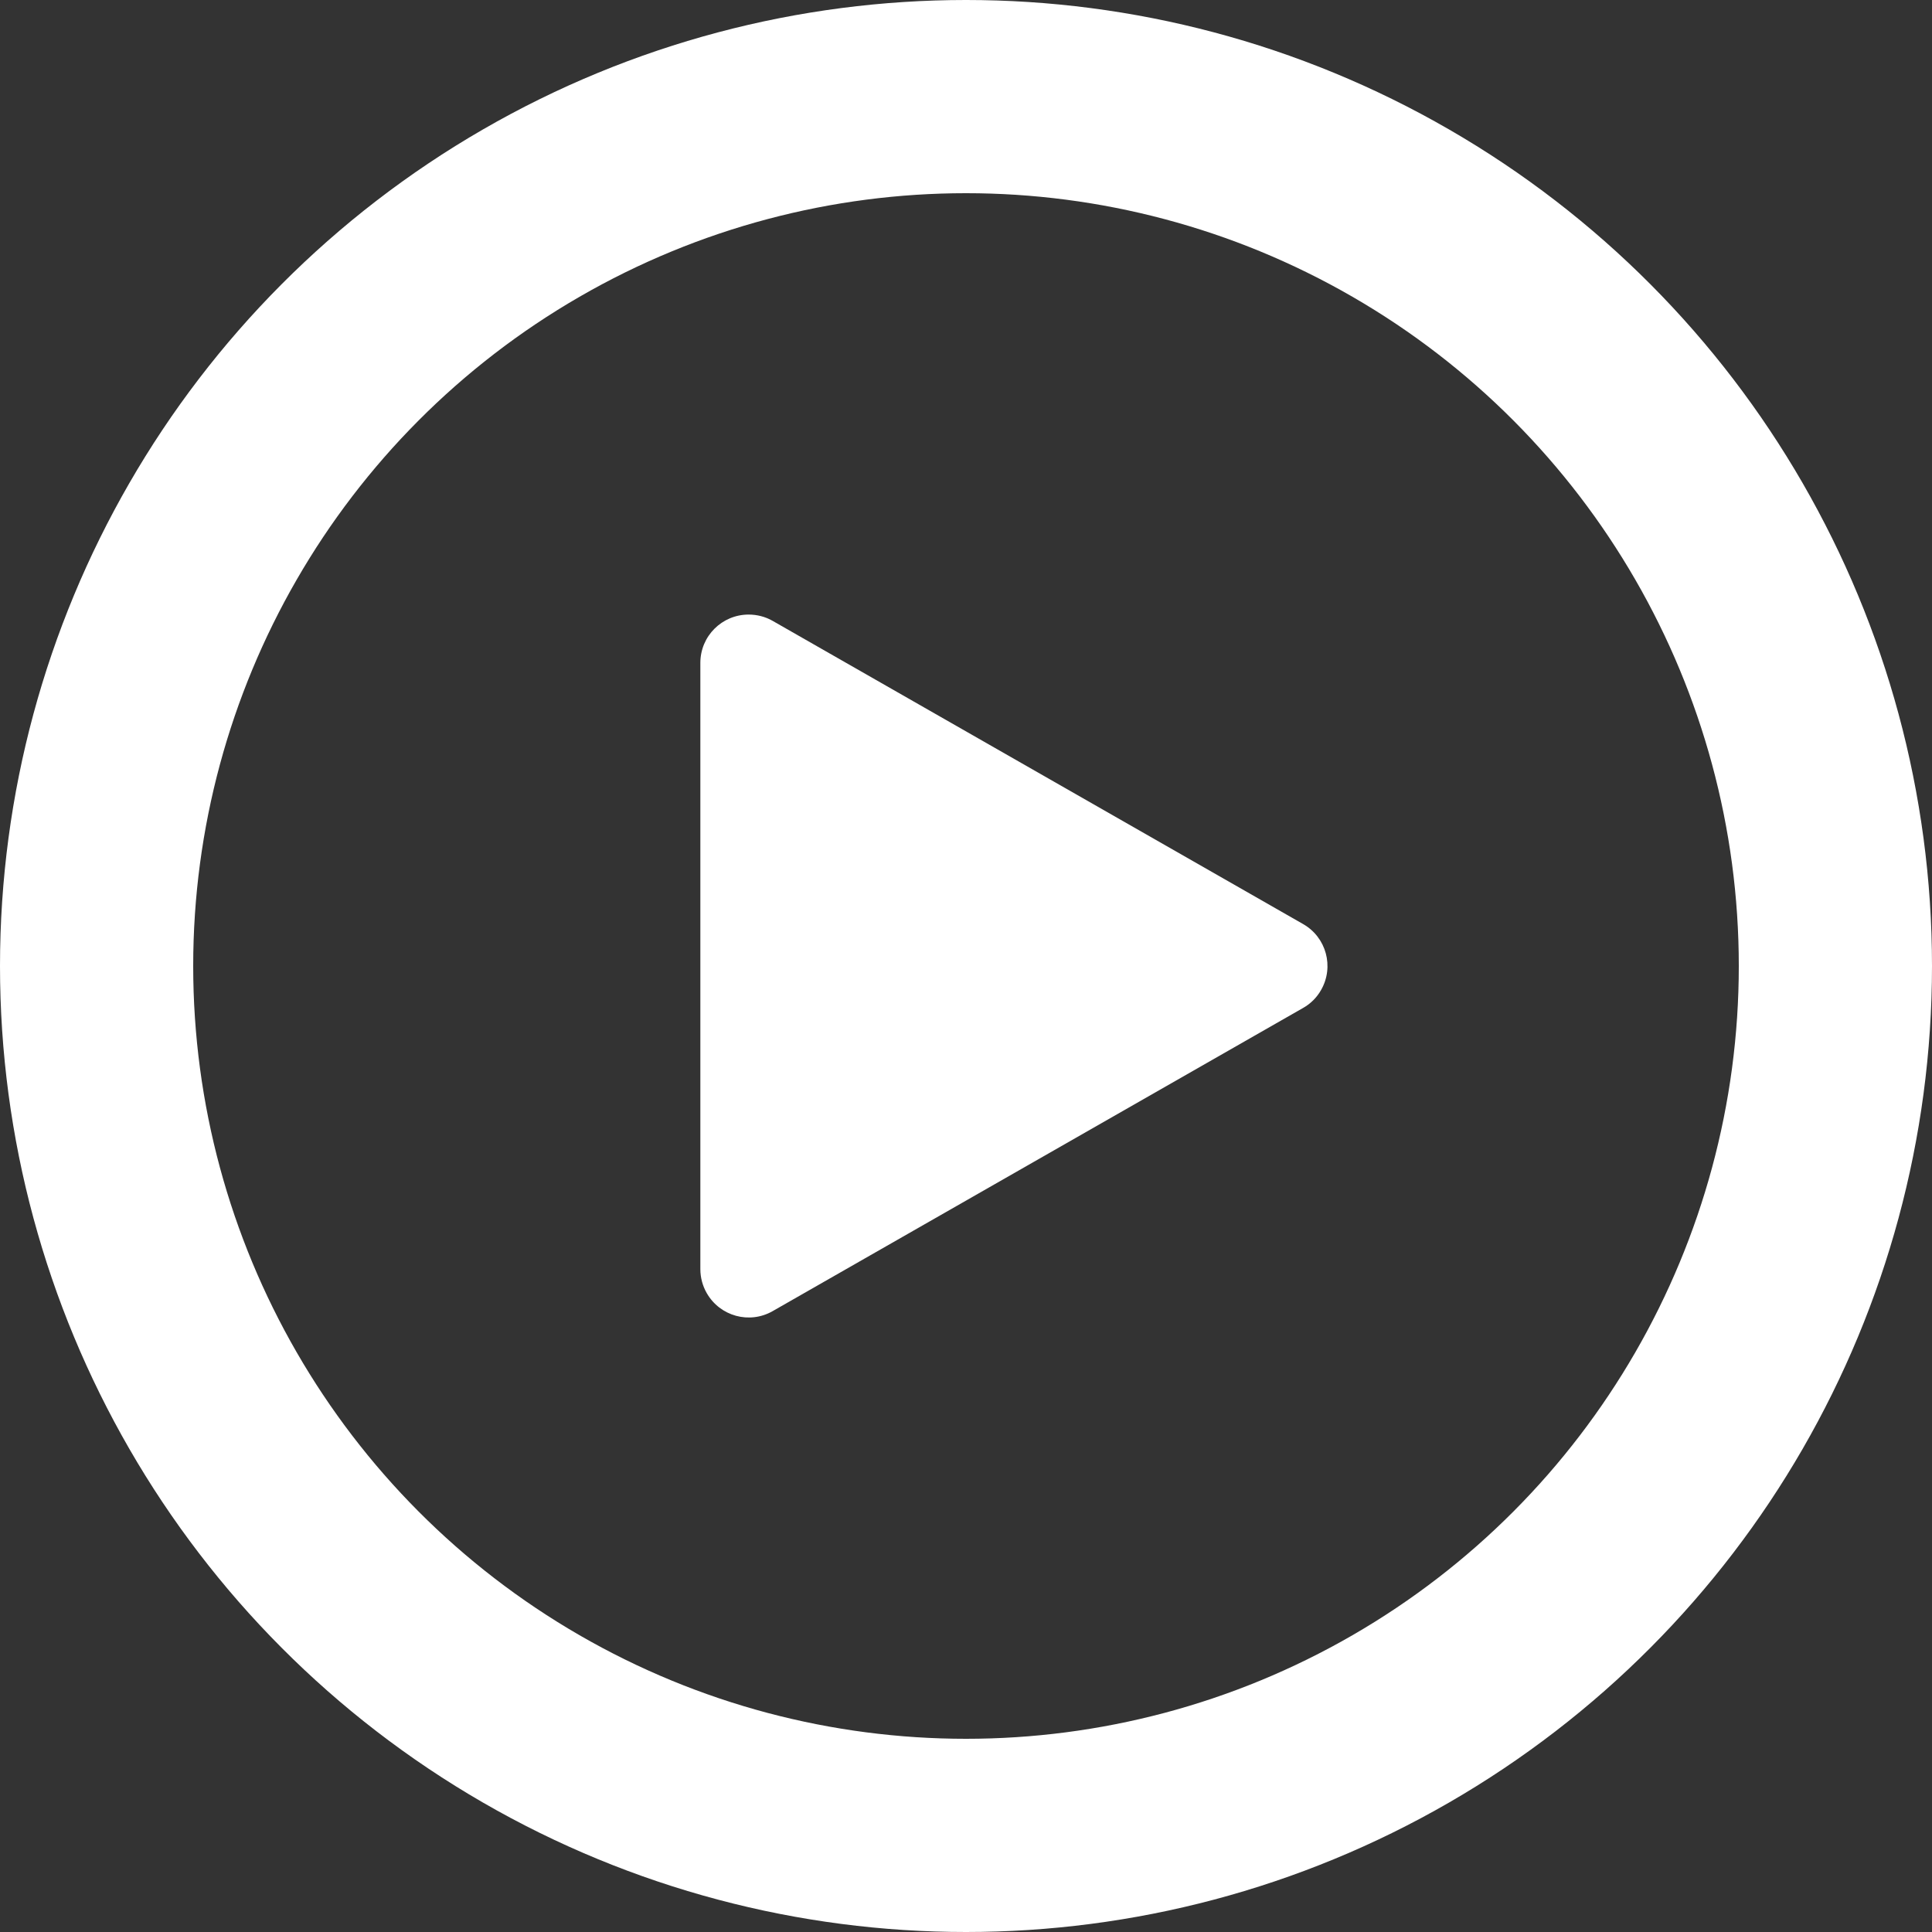 <!DOCTYPE svg PUBLIC "-//W3C//DTD SVG 1.1//EN" "http://www.w3.org/Graphics/SVG/1.1/DTD/svg11.dtd">
<!-- Uploaded to: SVG Repo, www.svgrepo.com, Transformed by: SVG Repo Mixer Tools -->
<svg width="64px" height="64px" viewBox="0 0 20 20" version="1.1" xmlns="http://www.w3.org/2000/svg" xmlns:xlink="http://www.w3.org/1999/xlink" fill="#081526" stroke="#081526">
<rect x="0" y="0" width="20" height="20" fill="#333333" stroke="none"/>
<g id="SVGRepo_bgCarrier" stroke-width="0"/>
<g id="SVGRepo_tracerCarrier" stroke-linecap="round" stroke-linejoin="round"/>
<g id="SVGRepo_iconCarrier"> <title>multimedia / 10 - multimedia, play icon, circle, button</title> <g id="Free-Icons" stroke="none" stroke-width="1" fill="none" fill-rule="evenodd"> <g transform="translate(-821, -378)" id="Group"> <g transform="translate(819, 376)" id="Shape"> <circle stroke="#fff" stroke-width="2" stroke-linecap="round" stroke-linejoin="round" cx="12" cy="12" r="9"> </circle> <path d="M9.998,8.427 L15.49,11.566 C15.73,11.703 15.813,12.008 15.676,12.248 C15.632,12.326 15.568,12.39 15.49,12.434 L9.998,15.573 C9.758,15.71 9.453,15.626 9.316,15.386 C9.273,15.311 9.25,15.225 9.25,15.138 L9.25,8.862 C9.25,8.585 9.474,8.362 9.75,8.362 C9.837,8.362 9.923,8.384 9.998,8.427 Z" fill="#fff"> </path> </g> </g> </g> </g>
</svg>